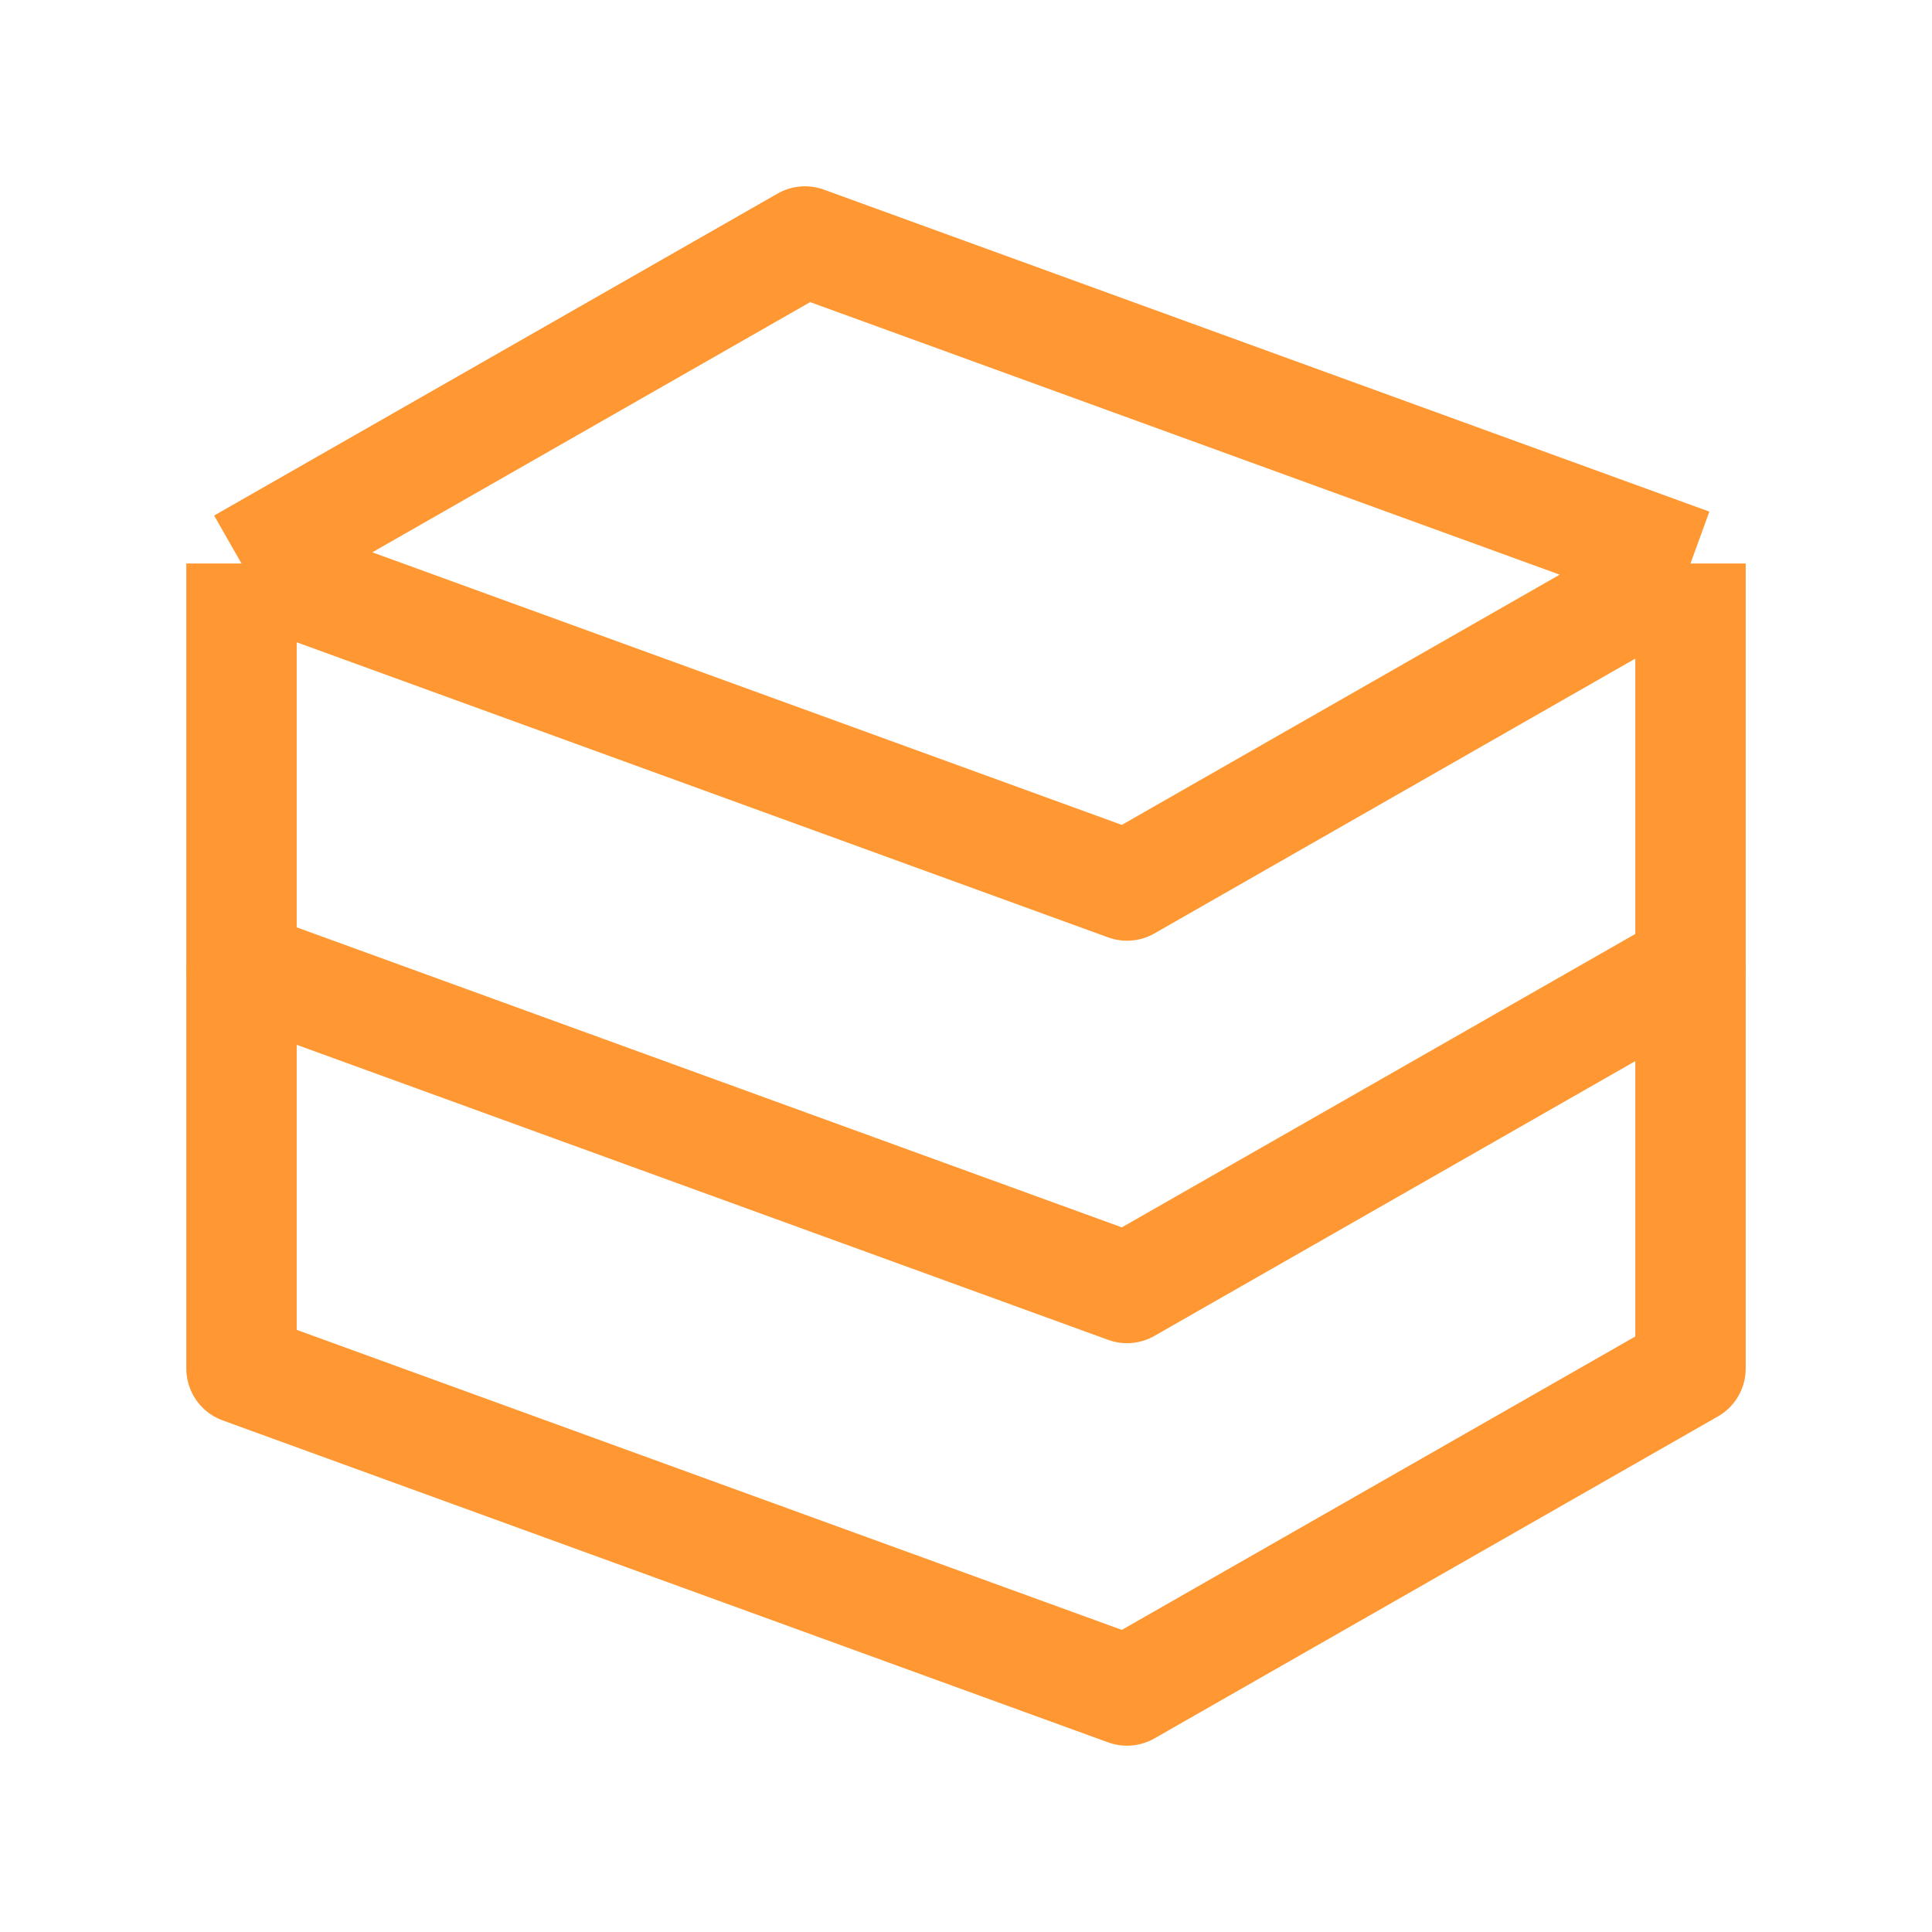 <svg width="35" height="35" viewBox="0 0 35 35" fill="none" xmlns="http://www.w3.org/2000/svg">
<path d="M4.375 10.208L14.583 4.375L30.625 10.208M4.375 10.208V17.5L20.417 23.333L30.625 17.5V10.208M4.375 10.208L20.417 16.042L30.625 10.208" stroke="#FF9832" stroke-width="2" stroke-linejoin="round"/>
<path d="M4.375 17.5V24.792L20.417 30.625L30.625 24.792V17.5" stroke="#FF9832" stroke-width="2" stroke-linejoin="round"/>
</svg>
